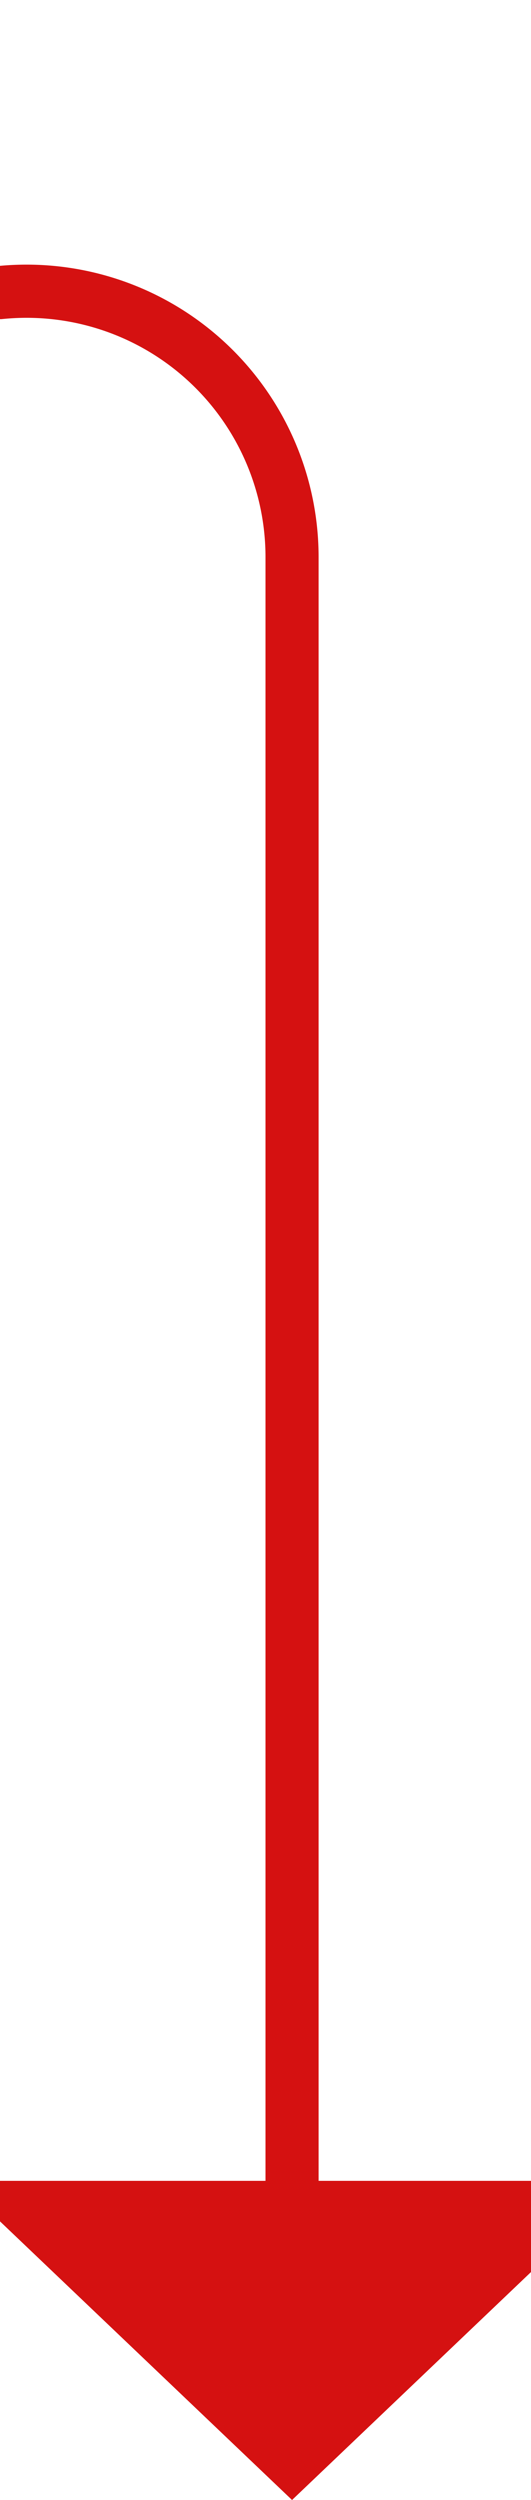 ﻿<?xml version="1.0" encoding="utf-8"?>
<svg version="1.1" xmlns:xlink="http://www.w3.org/1999/xlink" width="10px" height="47px" preserveAspectRatio="xMidYMin meet" viewBox="762 701  8 47" xmlns="http://www.w3.org/2000/svg">
  <path d="M 97.5 660  L 97.5 701  A 5 5 0 0 0 102.5 706.5 L 761 706.5  A 5 5 0 0 1 766.5 711.5 L 766.5 743  " stroke-width="1" stroke="#d51111" fill="none" />
  <path d="M 760.2 742  L 766.5 748  L 772.8 742  L 760.2 742  Z " fill-rule="nonzero" fill="#d51111" stroke="none" />
</svg>
